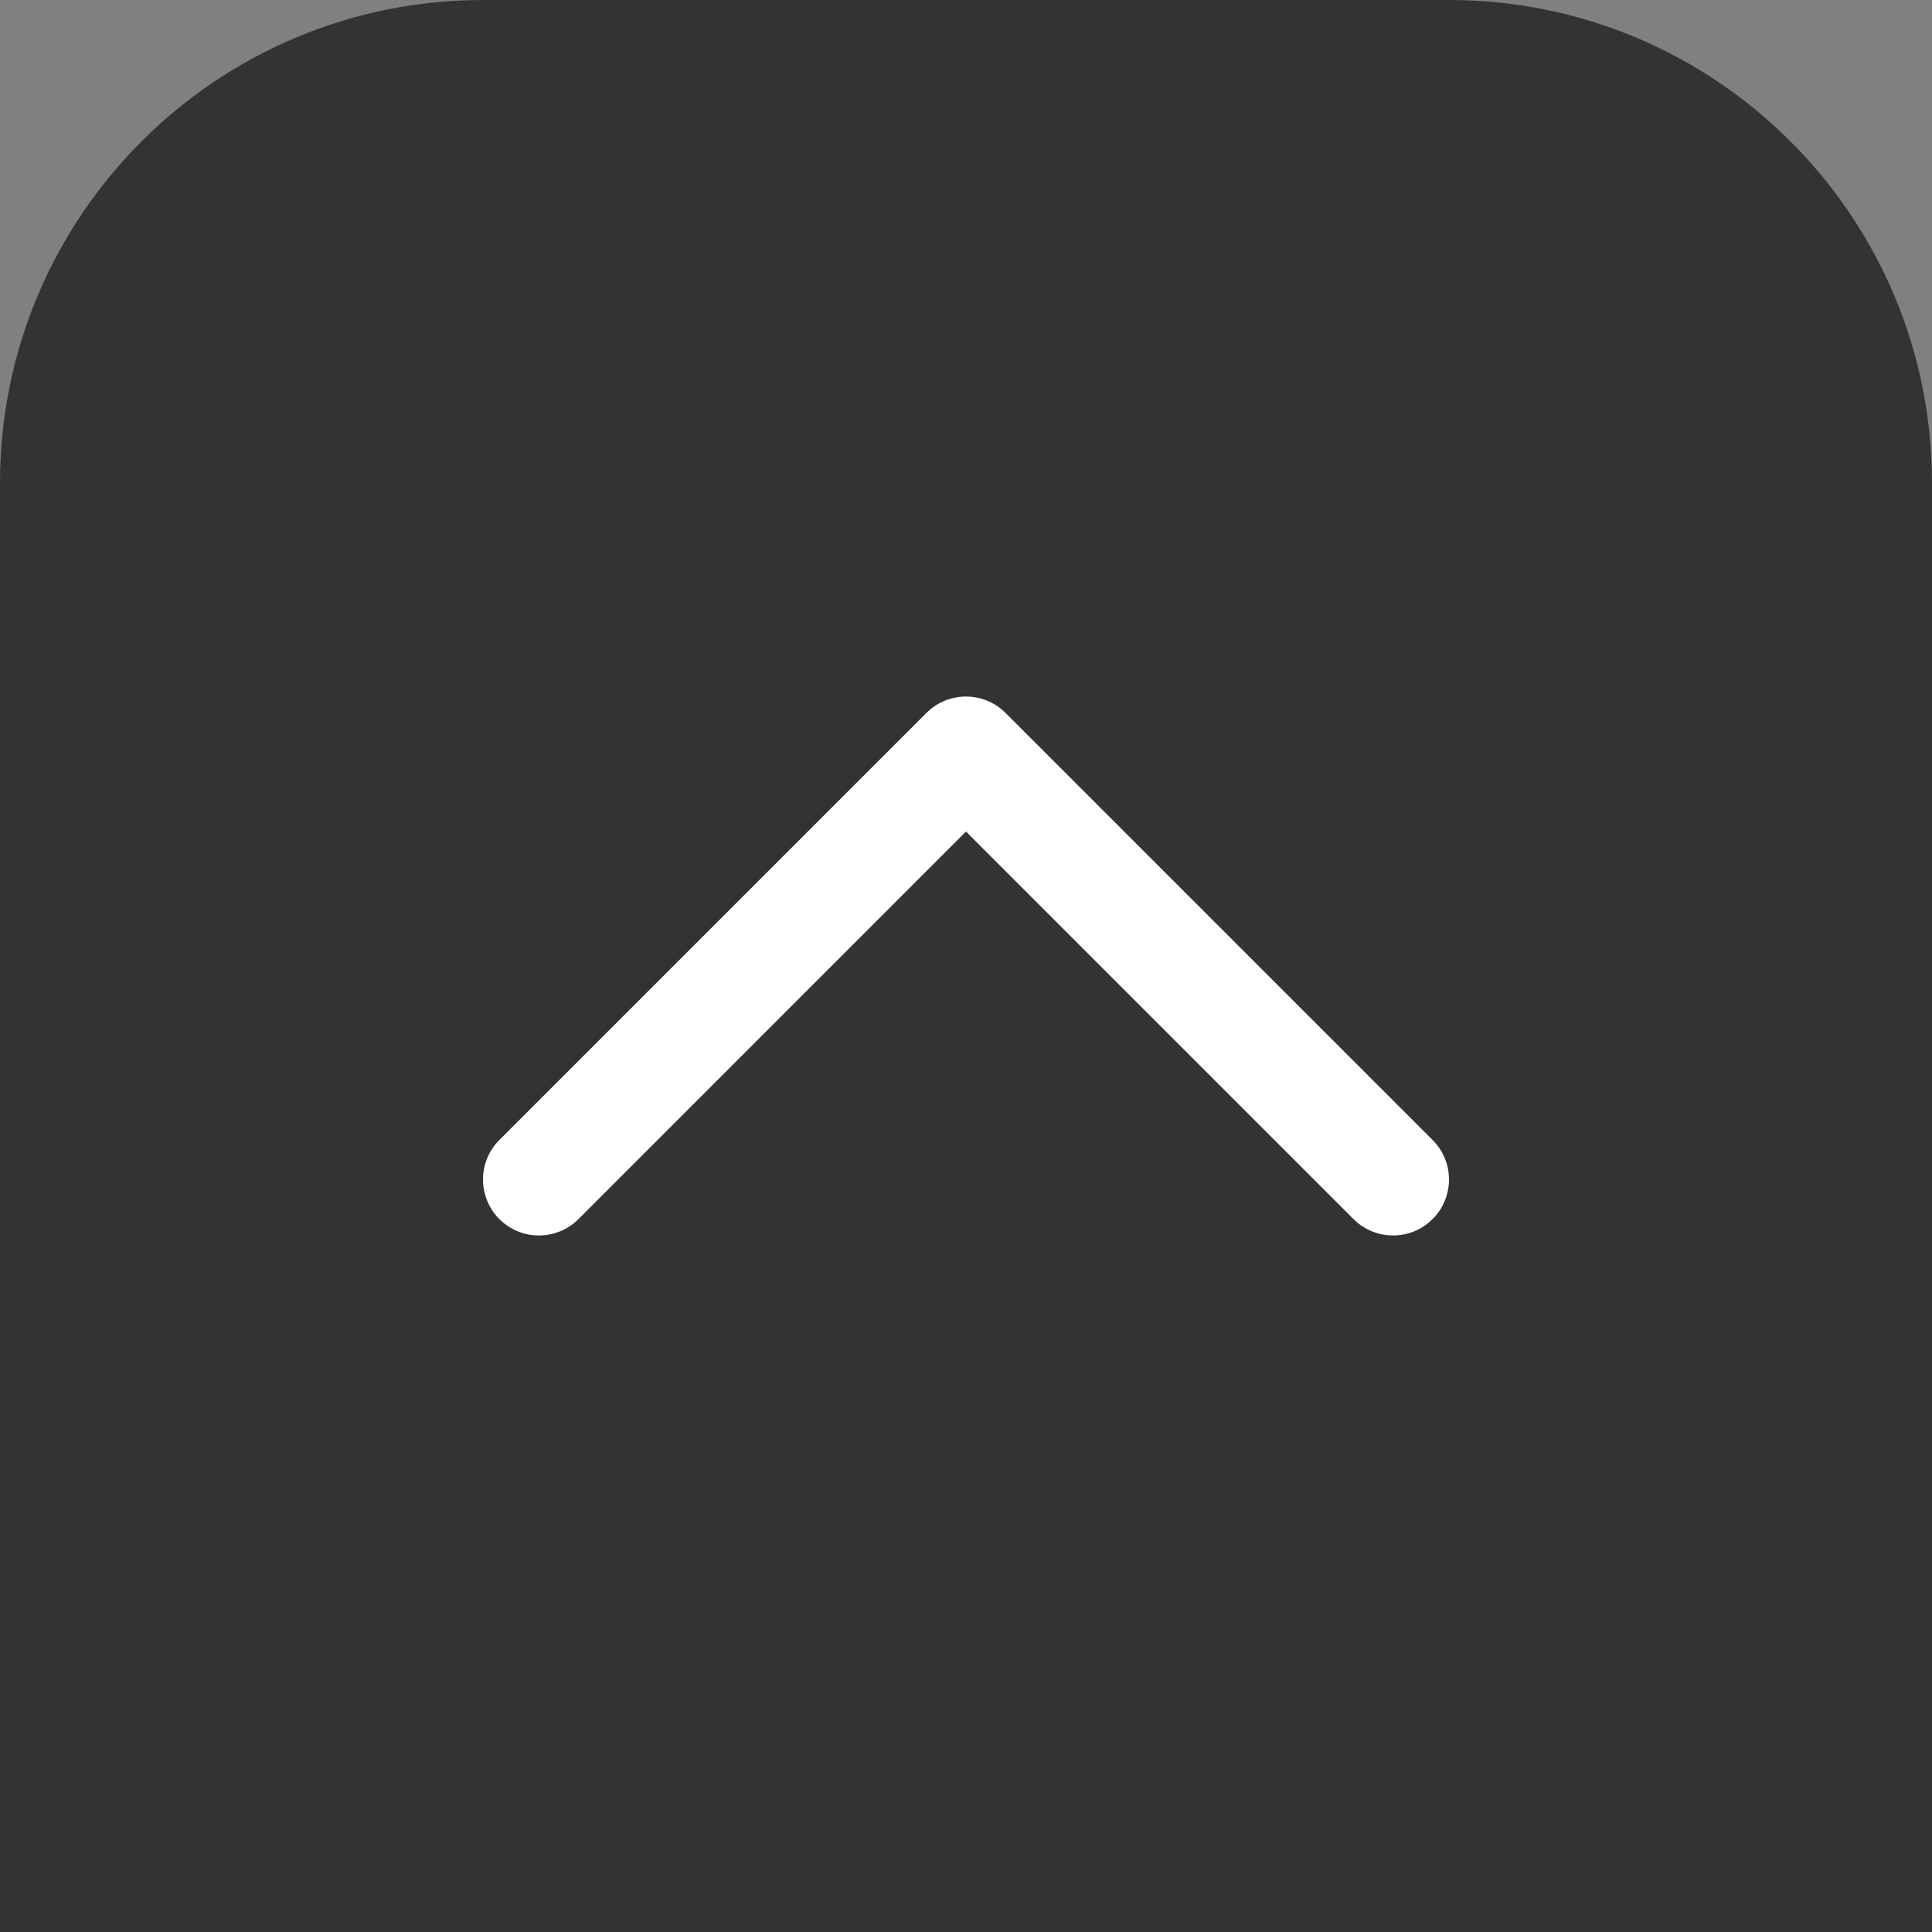 <svg width="40" height="40" viewBox="0 0 40 40" fill="none" xmlns="http://www.w3.org/2000/svg">
<rect x="0" y="0" width="40" height="40" fill="#808080" stroke="none"/>
<path d="M0 10C0 4.477 4.477 0 10 0H30C35.523 0 40 4.477 40 10V40H0V10Z" fill="#333333"/>
<g clip-path="url(#clip0_77_2)">
<path d="M30 24.42C30 24.716 29.887 25.013 29.66 25.24C29.208 25.692 28.475 25.692 28.023 25.24L20 17.216L11.977 25.24C11.524 25.692 10.791 25.692 10.339 25.24C9.887 24.787 9.887 24.054 10.339 23.602L19.181 14.76C19.633 14.308 20.366 14.308 20.818 14.76L29.66 23.602C29.887 23.828 30 24.124 30 24.42Z" fill="white"/>
</g>
<defs>
<clipPath id="clip0_77_2">
<rect width="20" height="20" fill="white" transform="translate(10 30) rotate(-90)"/>
</clipPath>
</defs>
</svg>
